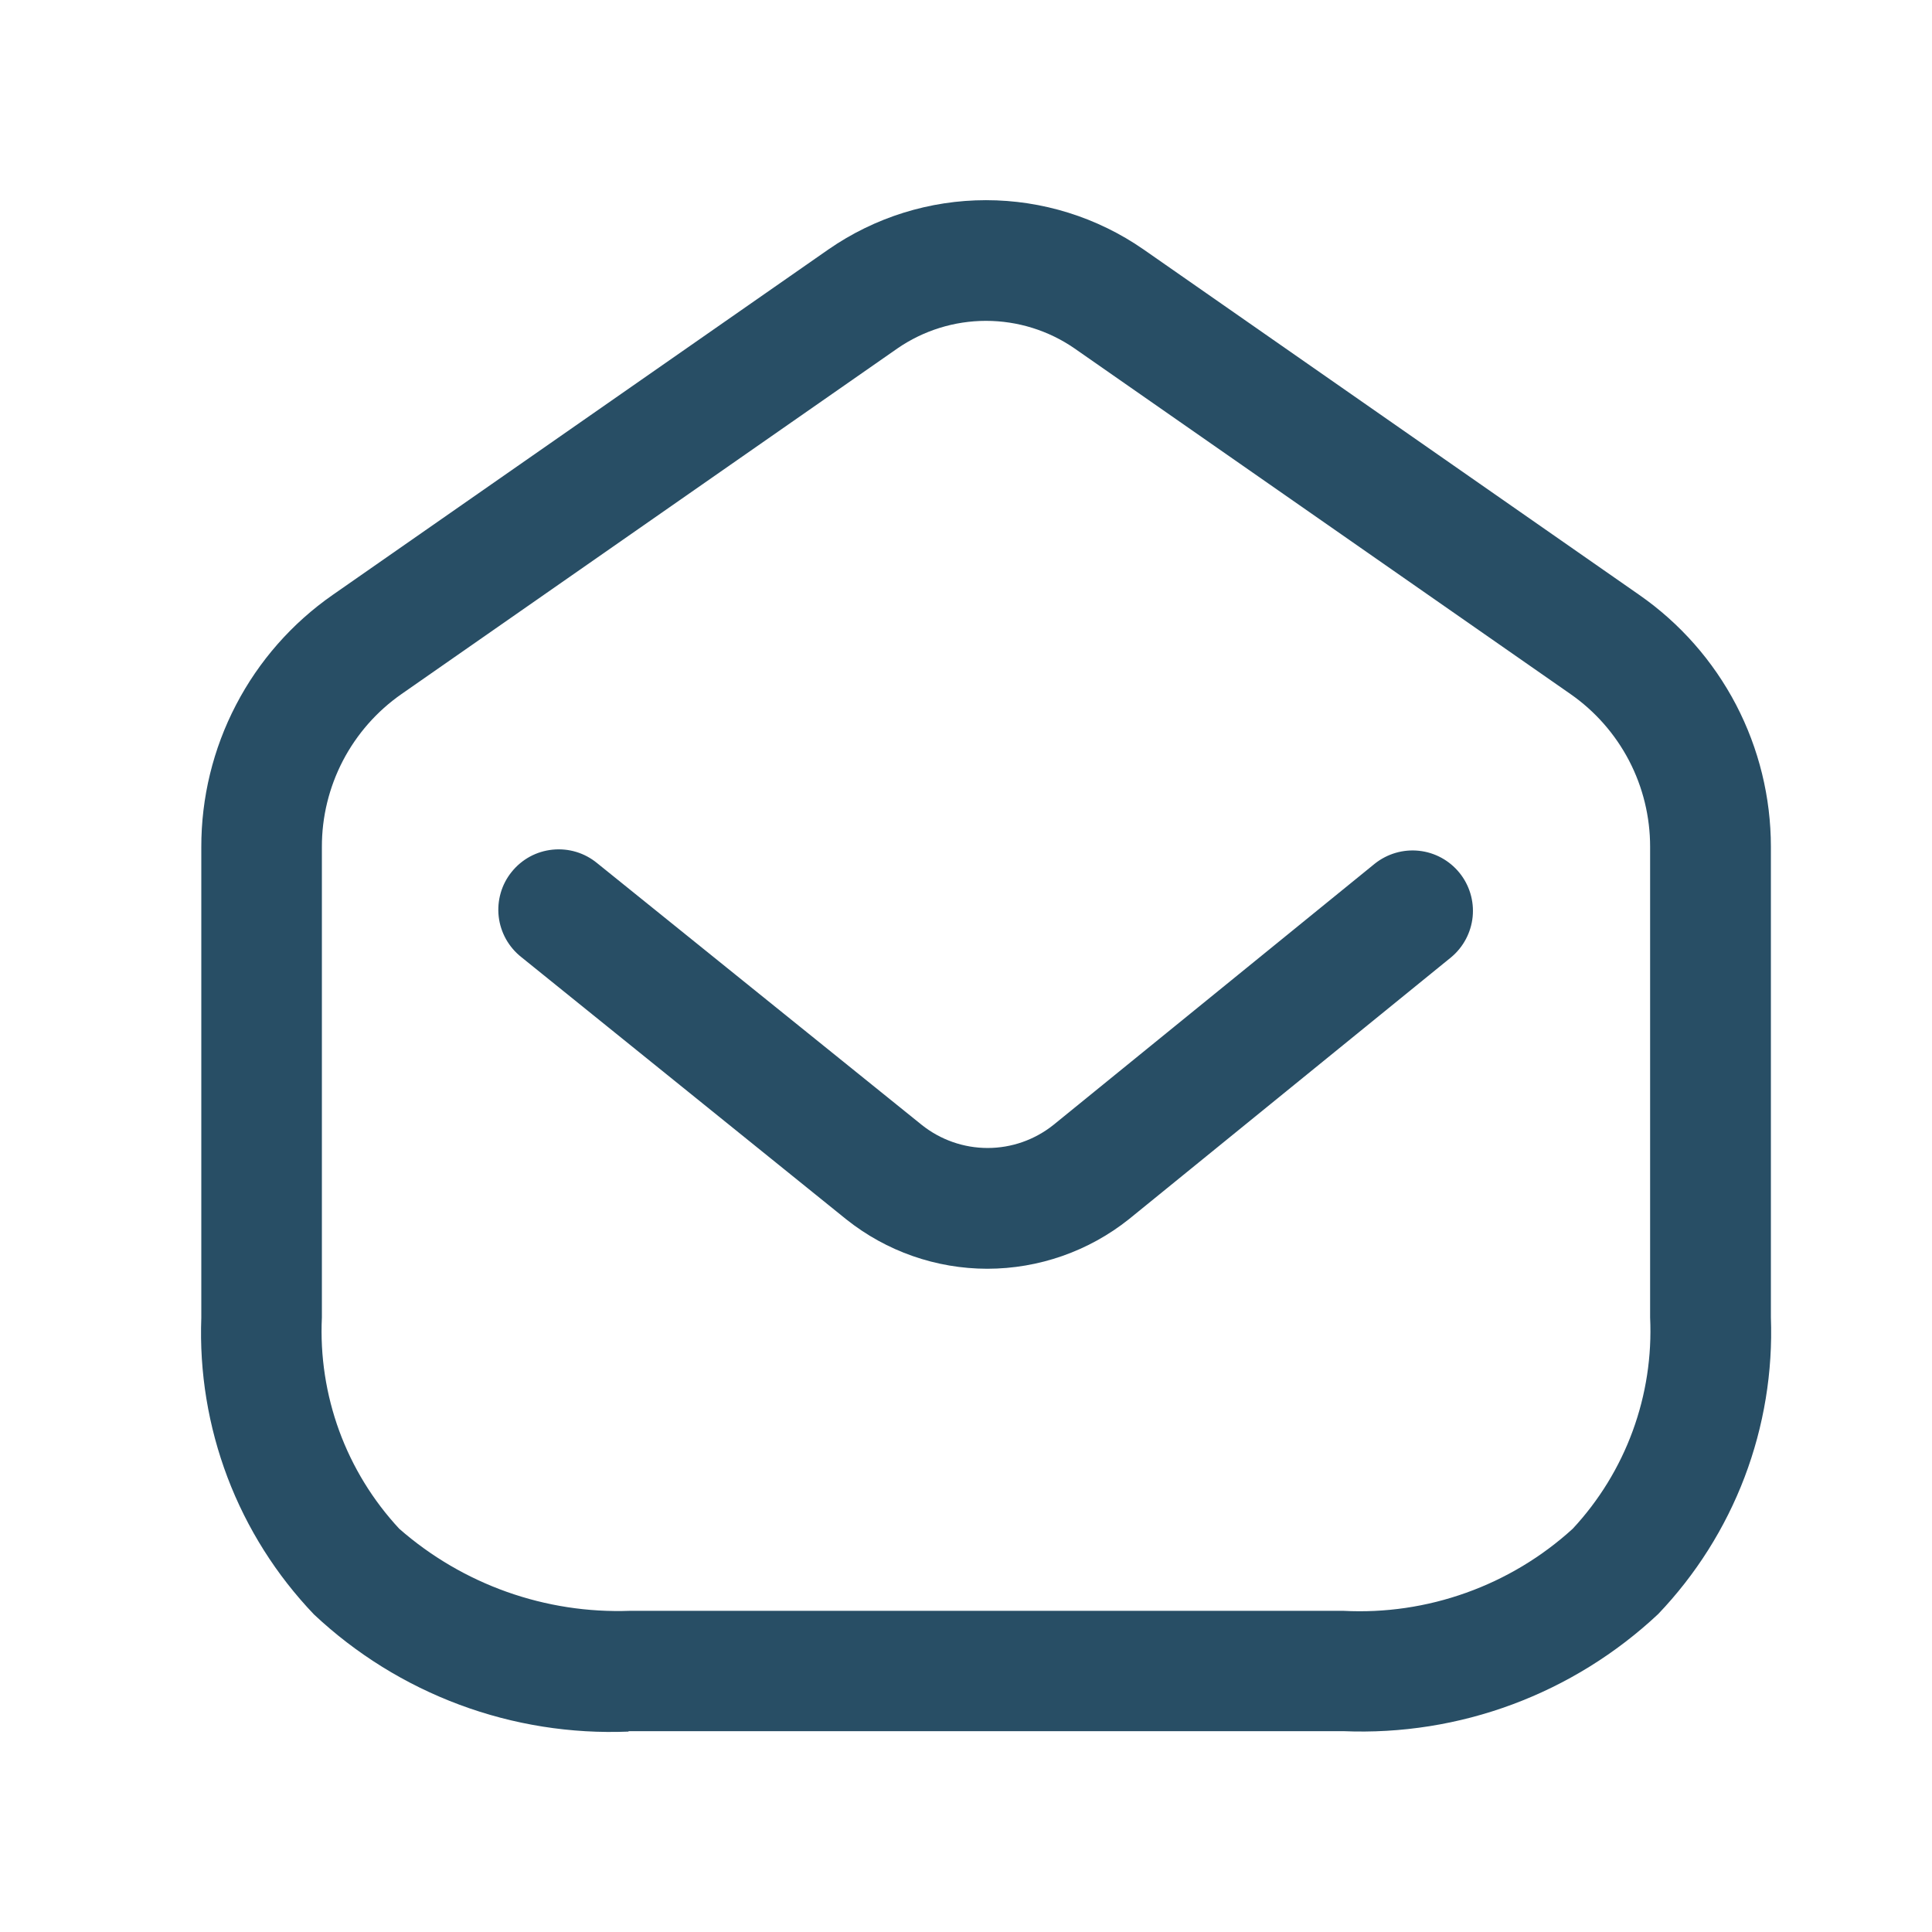 <svg width="41" height="41" viewBox="0 0 41 41" fill="none" xmlns="http://www.w3.org/2000/svg">
<path d="M13.339 36.747C12.117 36.797 10.897 36.604 9.751 36.177C8.604 35.75 7.555 35.099 6.663 34.261C5.864 33.425 5.24 32.437 4.829 31.355C4.419 30.274 4.229 29.12 4.272 27.964V17.979C4.27 16.928 4.522 15.892 5.008 14.96C5.493 14.027 6.197 13.226 7.06 12.625L17.581 5.293C18.563 4.612 19.73 4.248 20.924 4.248C22.119 4.248 23.286 4.612 24.267 5.293L34.791 12.627C35.652 13.227 36.356 14.026 36.842 14.956C37.327 15.887 37.581 16.921 37.581 17.971V27.956C37.623 29.112 37.434 30.265 37.023 31.347C36.612 32.428 35.988 33.416 35.189 34.253C34.297 35.09 33.246 35.742 32.099 36.169C30.953 36.596 29.732 36.789 28.509 36.738H13.339V36.747ZM13.373 34.184H28.503C29.39 34.231 30.277 34.101 31.114 33.801C31.951 33.502 32.72 33.04 33.376 32.442C33.935 31.841 34.367 31.136 34.649 30.366C34.931 29.596 35.056 28.778 35.018 27.959V17.974C35.019 17.337 34.866 16.708 34.572 16.143C34.277 15.578 33.85 15.092 33.327 14.728L22.803 7.394C22.251 7.013 21.596 6.809 20.924 6.809C20.253 6.809 19.598 7.013 19.045 7.394L8.522 14.728C7.999 15.092 7.572 15.578 7.277 16.143C6.983 16.708 6.829 17.337 6.831 17.974V27.959C6.792 28.778 6.918 29.596 7.199 30.366C7.481 31.136 7.914 31.841 8.472 32.442C9.824 33.627 11.577 34.25 13.373 34.184Z" fill="#284E65"/>
<path d="M20.952 26.925C19.865 26.924 18.811 26.555 17.961 25.878L11.064 20.312C10.931 20.207 10.82 20.077 10.737 19.929C10.655 19.781 10.602 19.618 10.583 19.45C10.564 19.281 10.579 19.111 10.626 18.948C10.673 18.785 10.752 18.634 10.859 18.502C10.965 18.37 11.097 18.26 11.245 18.179C11.395 18.098 11.558 18.048 11.727 18.031C11.895 18.014 12.066 18.03 12.228 18.079C12.39 18.128 12.541 18.209 12.672 18.317L19.561 23.872C19.958 24.189 20.451 24.362 20.959 24.362C21.467 24.362 21.959 24.189 22.356 23.872L29.177 18.327C29.442 18.117 29.778 18.019 30.114 18.055C30.45 18.091 30.758 18.259 30.971 18.521C31.184 18.783 31.285 19.119 31.252 19.455C31.218 19.791 31.054 20.1 30.794 20.316L23.96 25.871C23.106 26.553 22.045 26.924 20.952 26.925Z" fill="#284E65"/>
</svg>
